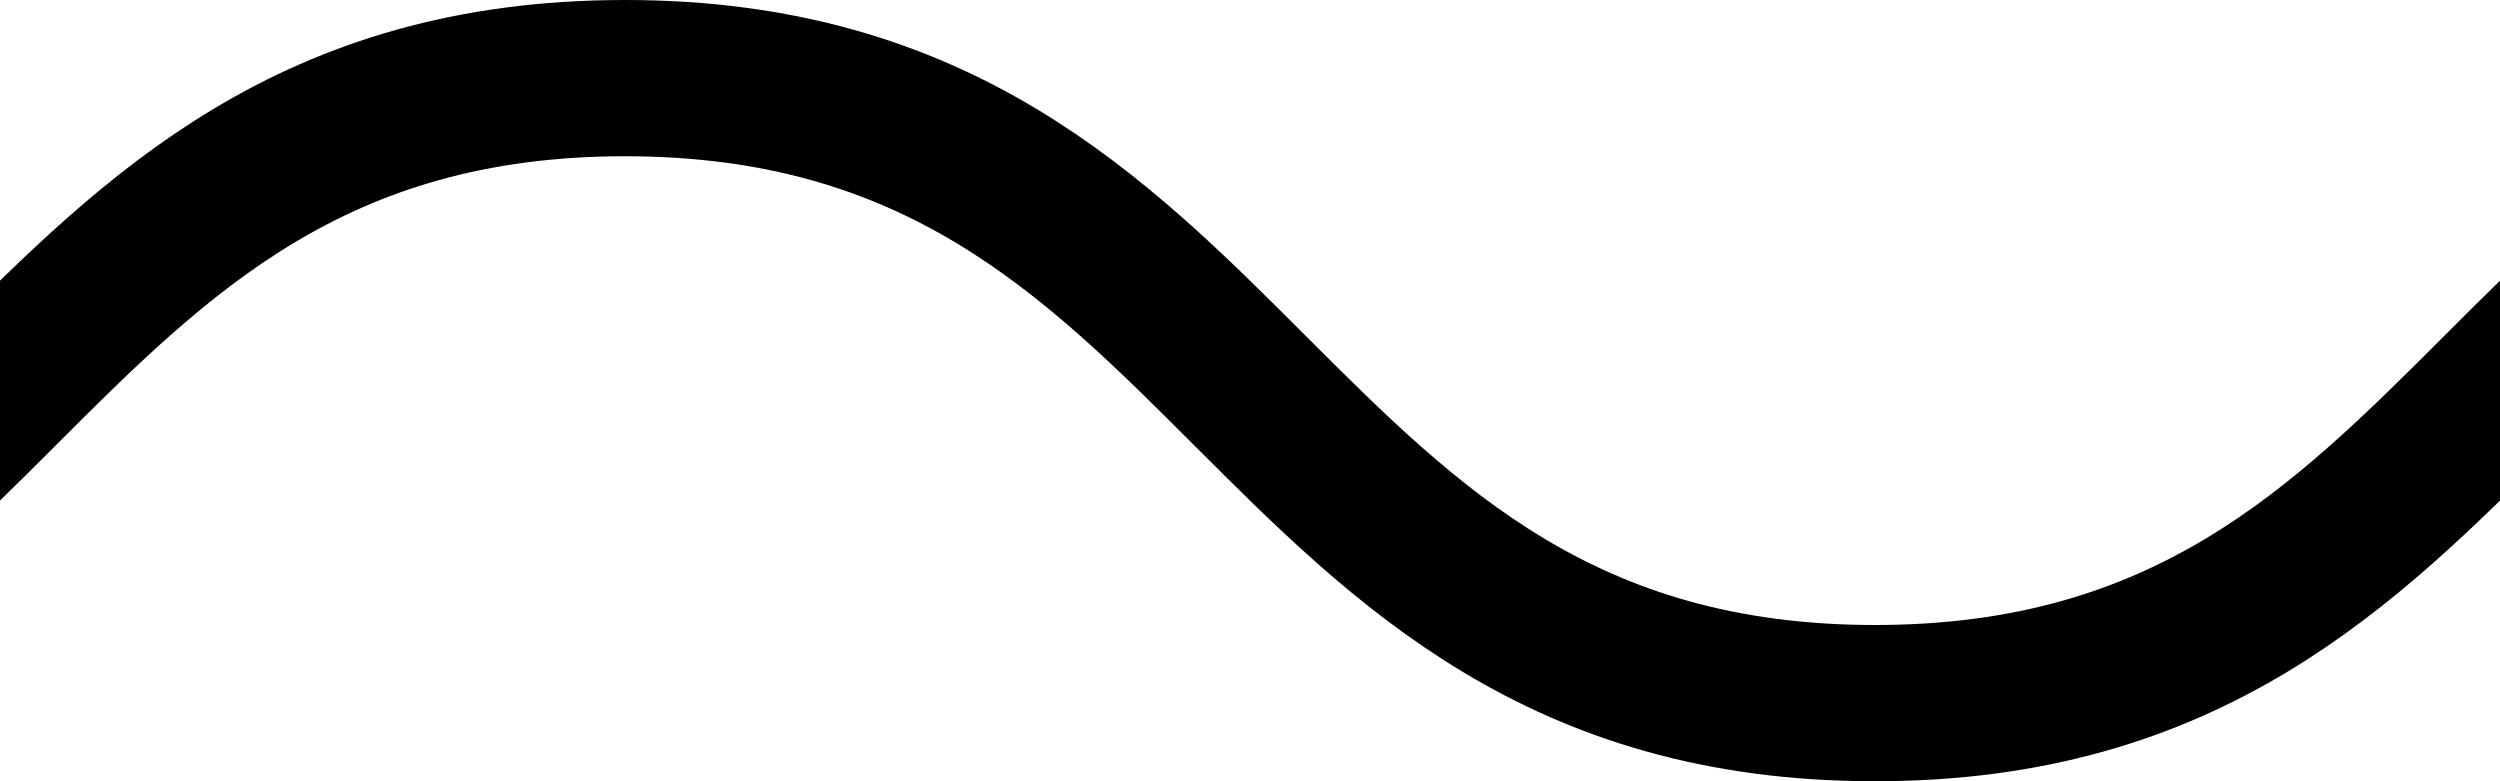 <?xml version="1.0" encoding="UTF-8" standalone="no"?>
<!-- Created with Inkscape (http://www.inkscape.org/) -->

<svg
   xmlns:dc="http://purl.org/dc/elements/1.1/"
   xmlns:cc="http://creativecommons.org/ns#"
   xmlns:rdf="http://www.w3.org/1999/02/22-rdf-syntax-ns#"
   xmlns:svg="http://www.w3.org/2000/svg"
   xmlns="http://www.w3.org/2000/svg"
   xmlns:sodipodi="http://sodipodi.sourceforge.net/DTD/sodipodi-0.dtd"
   xmlns:inkscape="http://www.inkscape.org/namespaces/inkscape"
   width="32"
   height="10"
   viewBox="0 0 32 10"
   id="svg2"
   version="1.1"
   inkscape:version="0.91 r13725"
   sodipodi:docname="foot-border.svg">
  <defs
     id="defs4">
    <clipPath
       clipPathUnits="userSpaceOnUse"
       id="clipPath6827">
      <rect
         style="fill:none;fill-opacity:1;stroke:#000000;stroke-width:0.241;stroke-linecap:round;stroke-miterlimit:4;stroke-dasharray:none;stroke-opacity:1"
         id="rect6829"
         width="66.822"
         height="49.702"
         x="233.928"
         y="497.373" />
    </clipPath>
  </defs>
  <sodipodi:namedview
     id="base"
     pagecolor="#ffffff"
     bordercolor="#666666"
     borderopacity="1.0"
     inkscape:pageopacity="0.0"
     inkscape:pageshadow="2"
     inkscape:zoom="20.396101"
     inkscape:cx="-2.0023143"
     inkscape:cy="-4.2118363"
     inkscape:document-units="px"
     inkscape:current-layer="layer1"
     showgrid="true"
     inkscape:window-width="1389"
     inkscape:window-height="856"
     inkscape:window-x="51"
     inkscape:window-y="0"
     inkscape:window-maximized="1"
     inkscape:snap-page="true"
     inkscape:snap-bbox="true"
     inkscape:bbox-nodes="true"
     inkscape:bbox-paths="true"
     fit-margin-top="0"
     fit-margin-left="0"
     fit-margin-right="0"
     fit-margin-bottom="0"
     units="px"
     inkscape:snap-grids="true"
     inkscape:object-paths="true"
     inkscape:snap-intersection-paths="true"
     inkscape:object-nodes="true">
    <inkscape:grid
       type="xygrid"
       id="grid4194" />
  </sodipodi:namedview>
  <g
     inkscape:label="Layer 1"
     inkscape:groupmode="layer"
     id="layer1"
     transform="translate(1.0941162e-5,-1042.362)">
    <path
       style="fill:none;fill-rule:evenodd;stroke:#000000;stroke-width:2;stroke-linecap:square;stroke-linejoin:round;stroke-miterlimit:4;stroke-dasharray:none;stroke-opacity:1"
       d="m 40,1043.362 c -8,0 -8,8 -16,8 -8,0 -8,-8 -16,-8 -8,0 -8,8 -16,8"
       id="path4198"
       inkscape:connector-curvature="0"
       sodipodi:nodetypes="czzc" />
  </g>
</svg>
